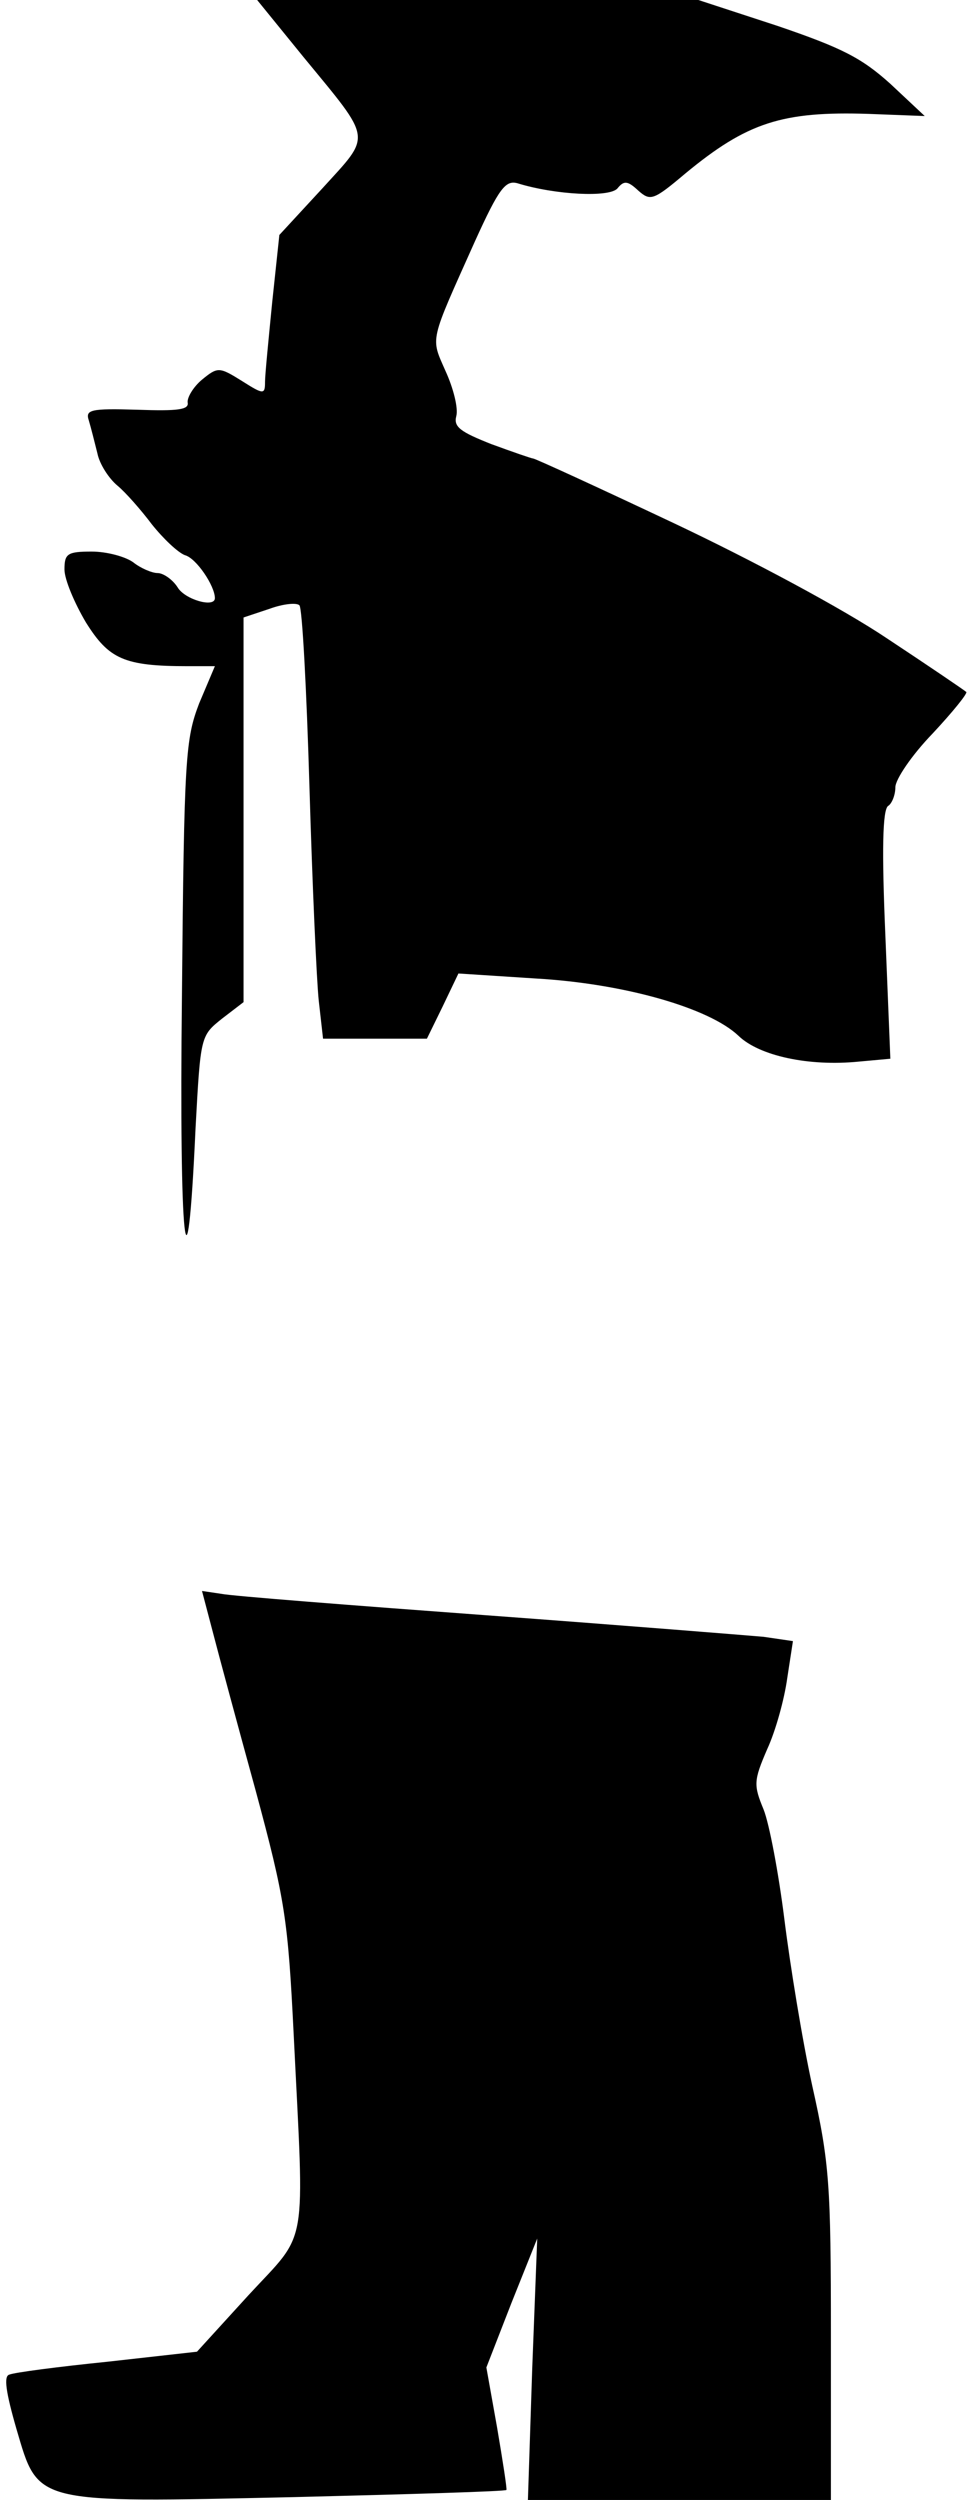<?xml version="1.0" standalone="no"?>
<!DOCTYPE svg PUBLIC "-//W3C//DTD SVG 20010904//EN"
 "http://www.w3.org/TR/2001/REC-SVG-20010904/DTD/svg10.dtd">
<svg version="1.0" xmlns="http://www.w3.org/2000/svg"
 width="135pt" height="349pt" viewBox="0 0 135 349"
 preserveAspectRatio="xMidYMid meet">
<g transform="translate(0,349) scale(0.1,-0.1)"
fill="#000000" stroke="none">
<path fill="#000000" stroke="none" d="M424 3410 c97 -118 95 -107 26 -183
l-60 -65 -10 -94 c-5 -51 -10 -101 -10 -111 0 -18 -2 -18 -32 1 -32 20 -34 20
-56 2 -12 -10 -21 -25 -20 -32 2 -10 -14 -12 -70 -10 -66 2 -73 0 -68 -15 3
-10 8 -30 12 -46 3 -15 16 -35 28 -45 11 -9 33 -34 48 -54 16 -20 36 -39 46
-43 16 -4 42 -43 42 -60 0 -14 -42 -2 -52 15 -7 11 -20 20 -28 20 -8 0 -24 7
-34 15 -11 8 -37 15 -58 15 -34 0 -38 -3 -38 -25 0 -14 14 -47 30 -74 32 -51
53 -61 142 -61 l38 0 -22 -52 c-19 -50 -21 -74 -24 -408 -4 -349 7 -448 19
-185 7 129 7 129 37 153 l30 23 0 269 0 268 36 12 c19 7 38 9 42 5 4 -4 10
-118 14 -253 4 -136 10 -271 13 -299 l6 -53 73 0 72 0 22 45 22 46 108 -7
c123 -7 242 -41 283 -80 29 -28 98 -43 168 -36 l44 4 -7 173 c-5 117 -4 175 4
180 5 3 10 15 10 26 0 11 23 45 52 75 28 30 49 56 47 58 -2 2 -52 36 -111 75
-61 41 -188 109 -298 161 -106 50 -193 90 -196 90 -2 0 -28 9 -58 20 -43 17
-53 24 -49 39 3 11 -4 39 -15 63 -21 48 -23 38 41 181 34 75 43 86 60 81 52
-16 128 -20 139 -7 9 11 14 11 29 -3 17 -15 21 -14 66 24 86 71 135 87 256 83
l78 -3 -48 45 c-40 36 -67 50 -158 81 l-110 36 -308 0 -308 0 65 -80z"/>
<path fill="#000000" stroke="none" d="M297 1212 c8 -31 35 -131 60 -222 41
-152 45 -179 53 -340 15 -306 21 -273 -63 -364 l-72 -79 -125 -14 c-69 -7
-130 -15 -137 -18 -8 -2 -5 -24 10 -76 31 -105 22 -103 387 -95 162 4 296 8
297 10 1 1 -5 40 -13 87 l-15 84 35 90 36 90 -7 -182 -6 -183 212 0 211 0 0
230 c0 210 -2 241 -26 348 -14 64 -31 169 -39 233 -8 64 -21 133 -29 153 -14
34 -14 40 5 84 12 26 24 70 28 99 l8 52 -41 6 c-23 2 -196 16 -386 30 -190 14
-357 27 -371 30 l-27 4 15 -57z"/>
</g>
</svg>
